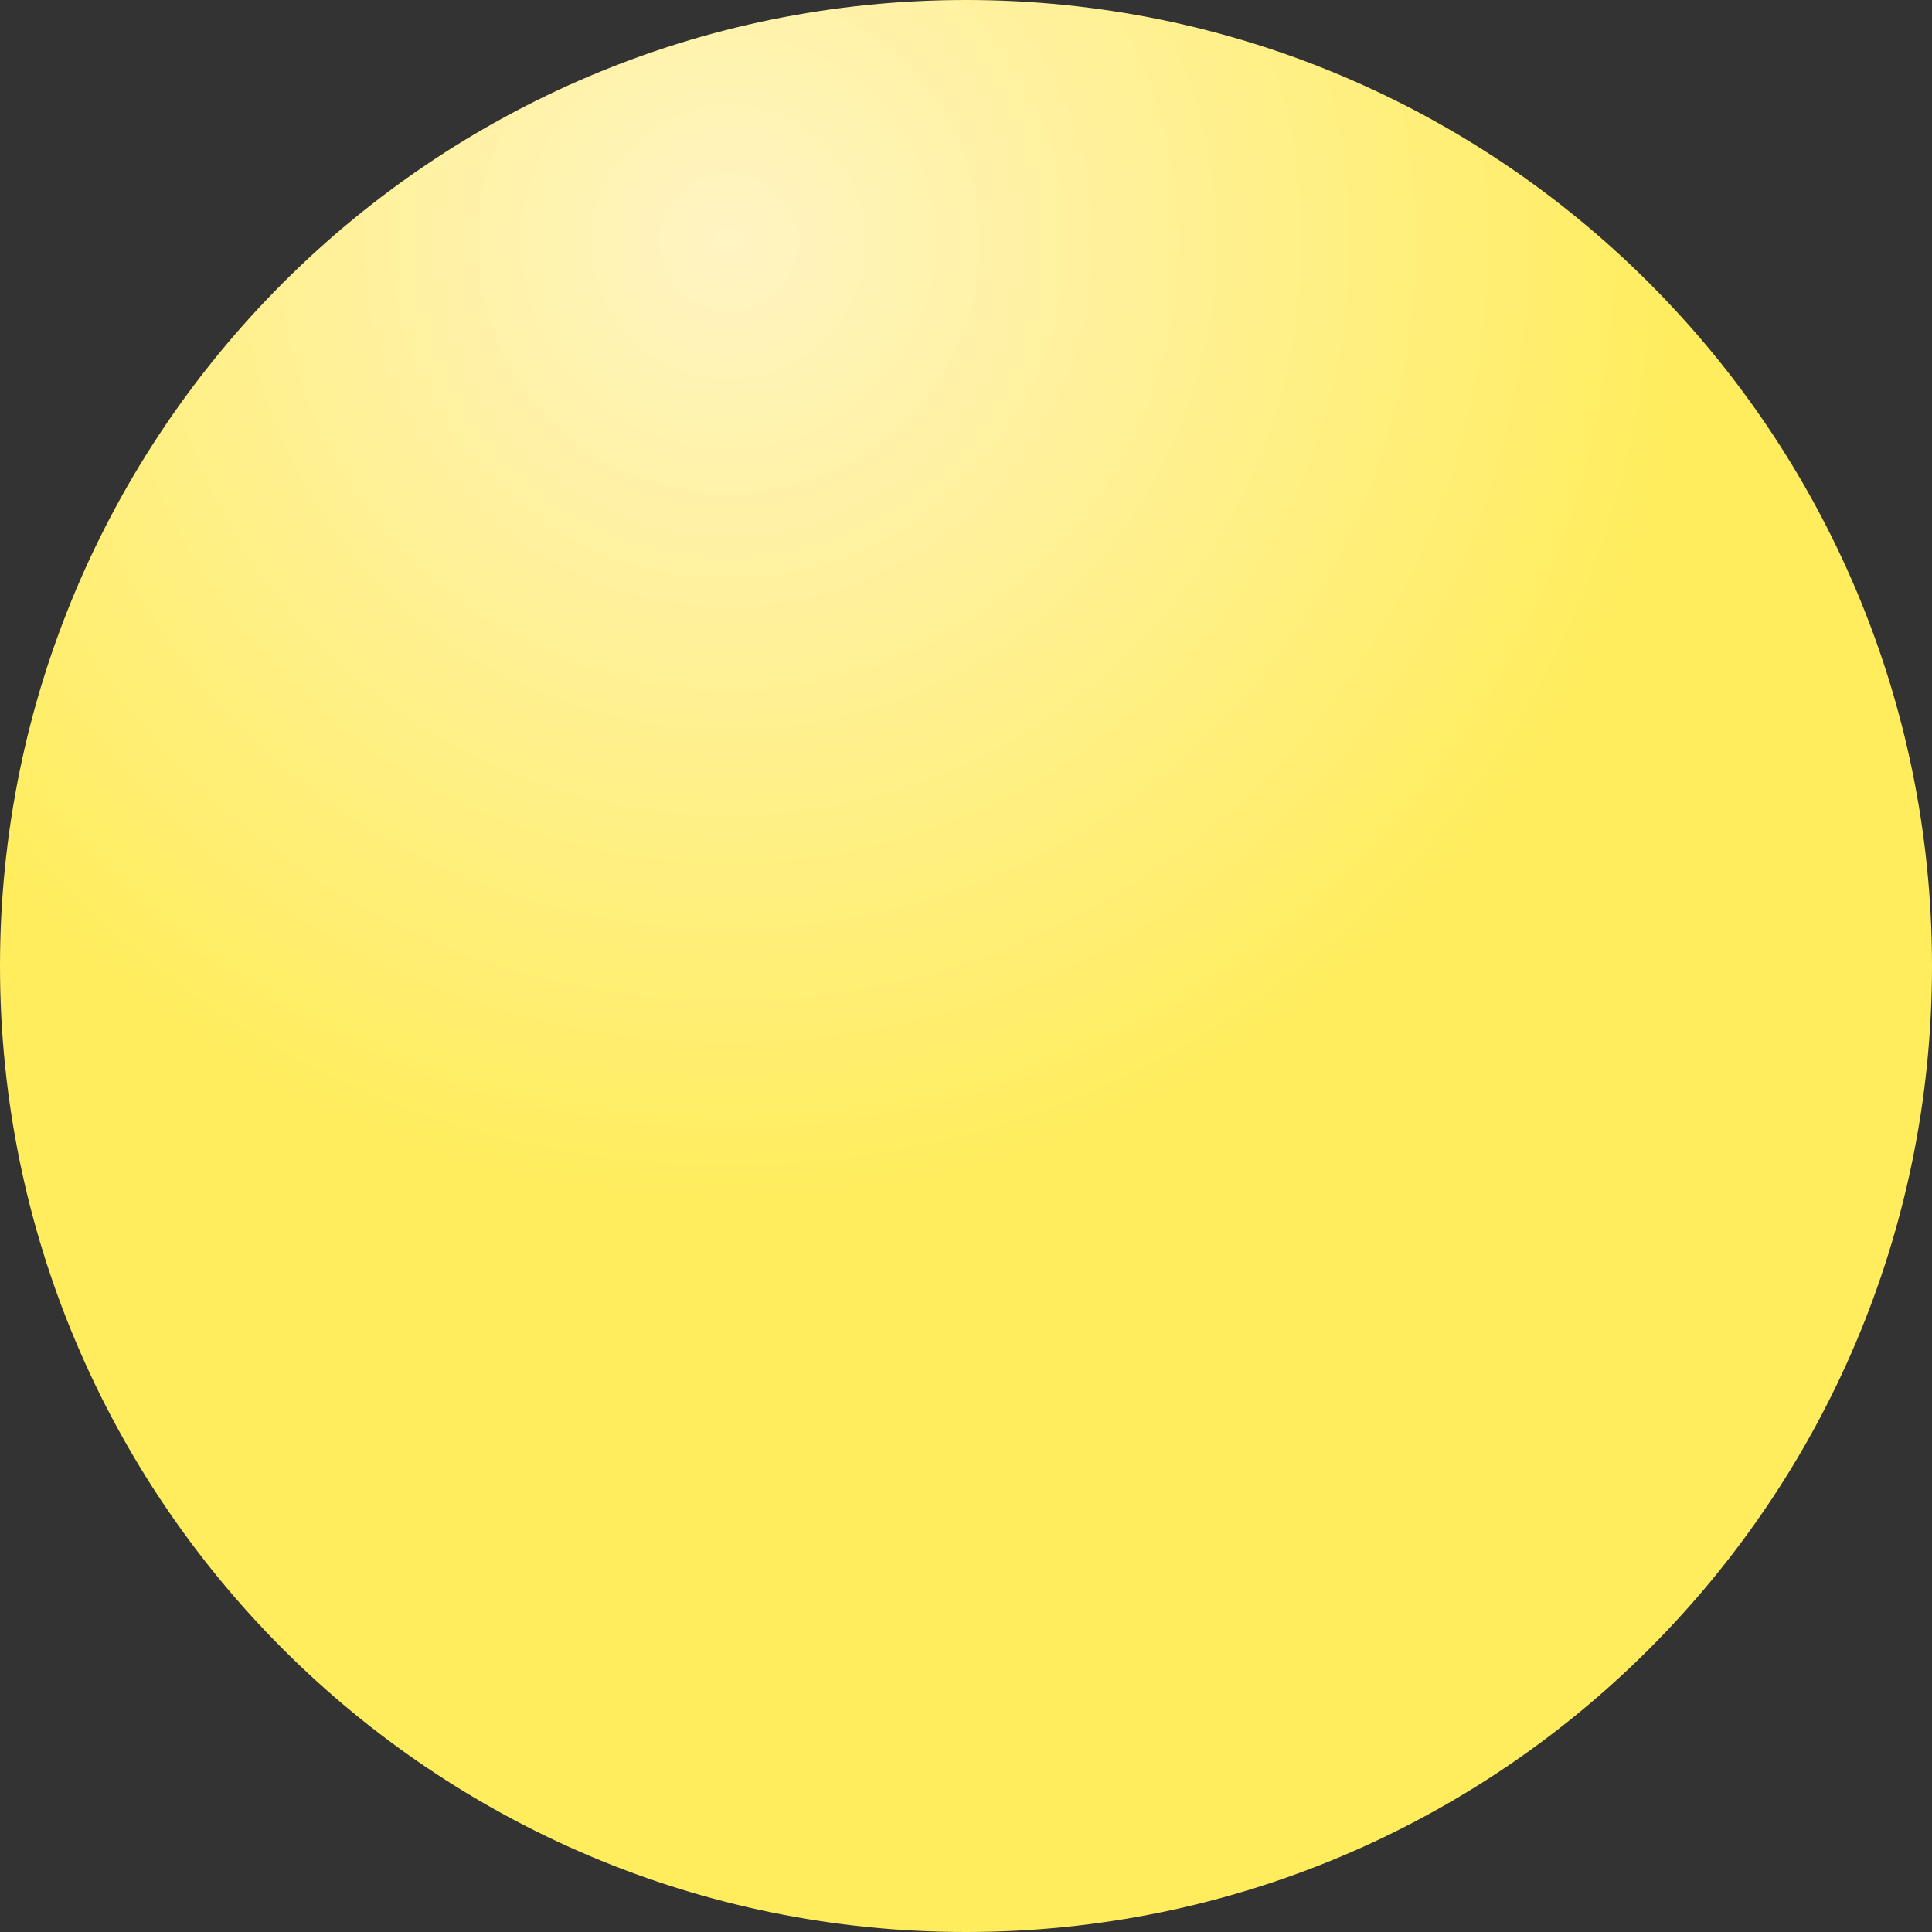 <svg version="1.1" xmlns="http://www.w3.org/2000/svg" xmlns:xlink="http://www.w3.org/1999/xlink" width="30.03" height="30.03" viewBox="0,0,30.03,30.03"><rect x="0" y="0" width="30.03" height="30.03" fill="#333333" stroke="none"/><defs><radialGradient cx="236.308" cy="29.542" r="15.015" gradientUnits="userSpaceOnUse" id="color-1"><stop offset="0" stop-color="#fff4c3"/><stop offset="1" stop-color="#ffed5d"/></radialGradient></defs><g transform="translate(-224.985,-25.779)"><g data-paper-data="{&quot;isPaintingLayer&quot;:true}" fill="url(#color-1)" fill-rule="nonzero" stroke="none" stroke-width="0" stroke-linecap="butt" stroke-linejoin="miter" stroke-miterlimit="10" stroke-dasharray="" stroke-dashoffset="0" style="mix-blend-mode: normal"><path d="M255.015,40.794c0,8.293 -6.722,15.015 -15.015,15.015c-8.293,0 -15.015,-6.722 -15.015,-15.015c0,-8.293 6.722,-15.015 15.015,-15.015c8.293,0 15.015,6.722 15.015,15.015z" data-paper-data="{&quot;index&quot;:null}"/></g></g></svg>